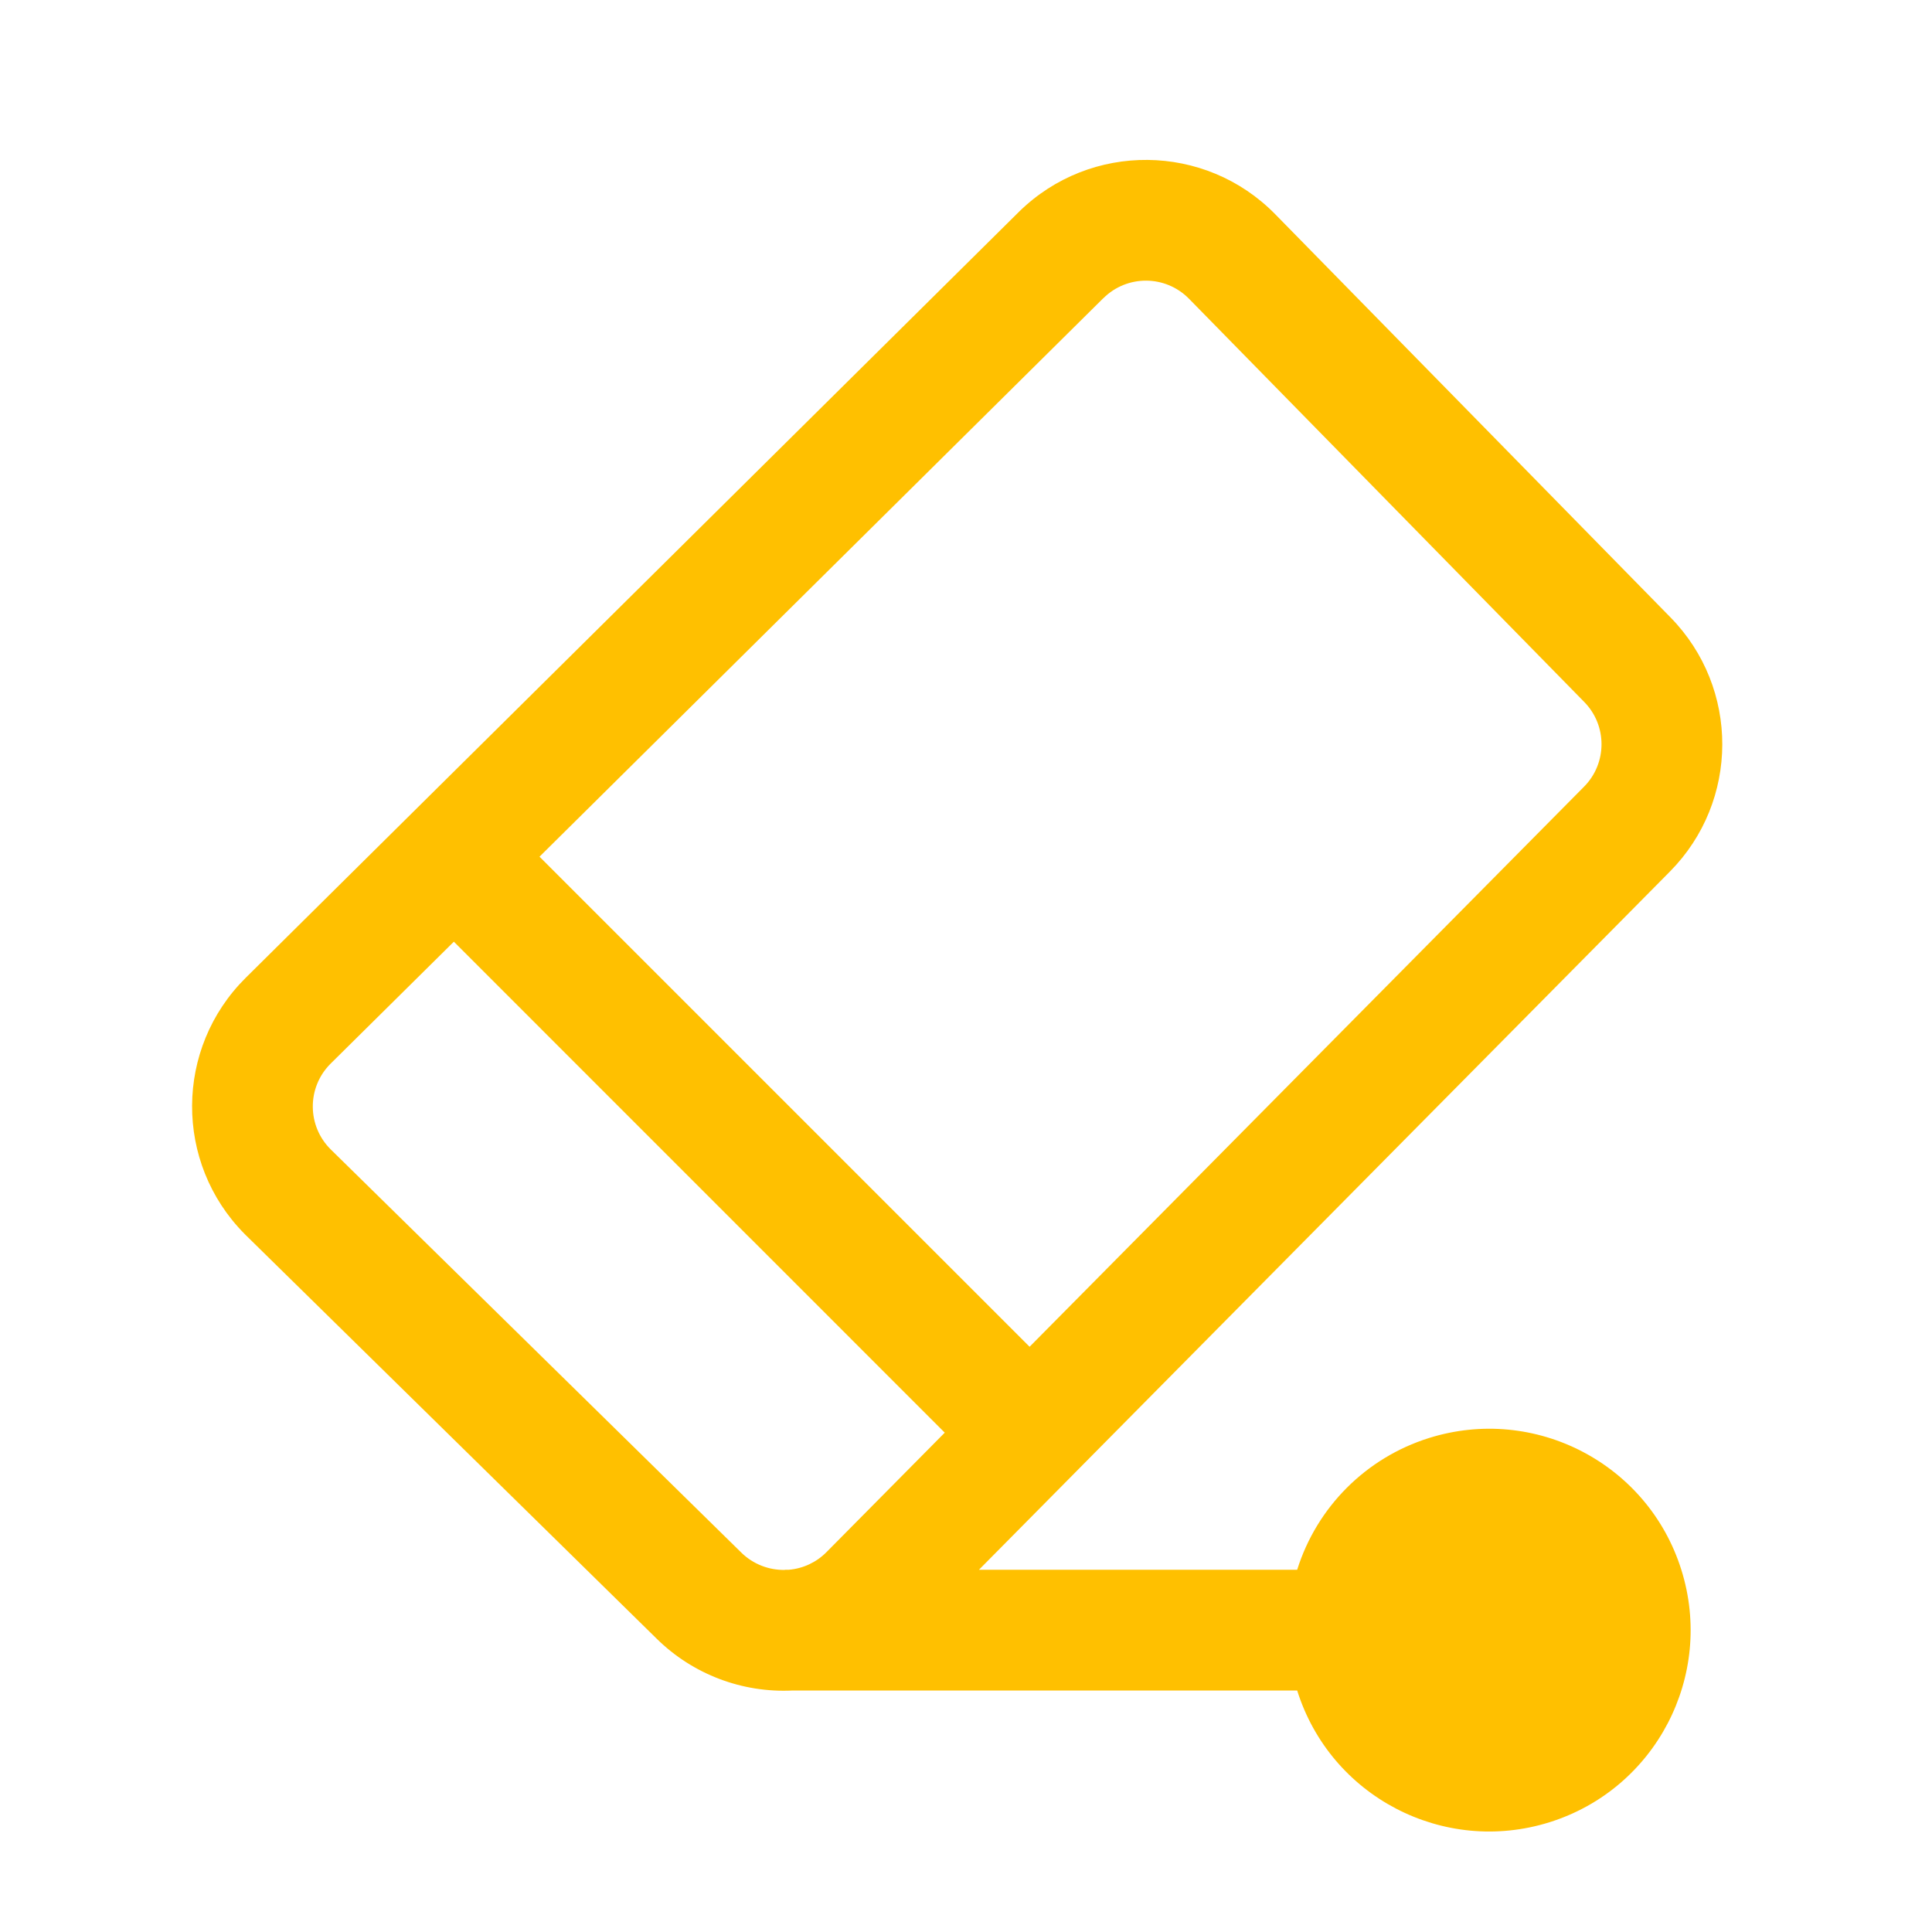 <svg width="24" height="24" viewBox="0 0 24 24" xmlns="http://www.w3.org/2000/svg" xmlns:xlink="http://www.w3.org/1999/xlink" fill="none" overflow="hidden"><style>
.MsftOfcResponsive_Fill_ffc000 {
 fill:#FFC000; 
}
</style>
<path d="M15.841 2.661C14.971 1.774 13.546 1.76 12.659 2.63 12.656 2.633 12.654 2.635 12.651 2.638L3.053 12.146C2.17 13.021 2.163 14.445 3.038 15.328 3.045 15.335 3.053 15.343 3.06 15.35L8.159 20.358C8.607 20.799 9.221 21.032 9.849 21L16.114 21C16.528 22.318 17.932 23.05 19.25 22.636 20.568 22.222 21.3 20.818 20.886 19.5 20.472 18.182 19.068 17.45 17.75 17.864 16.97 18.109 16.359 18.72 16.114 19.5L12.161 19.5 20.744 10.827C21.609 9.953 21.612 8.547 20.751 7.669L15.841 2.661ZM9.75 19.5 9.75 19.502C9.549 19.506 9.354 19.429 9.21 19.288L4.11 14.28C3.815 13.99 3.81 13.515 4.101 13.219 4.103 13.217 4.106 13.214 4.108 13.212L5.638 11.698 11.736 17.797 10.268 19.28C10.143 19.407 9.977 19.485 9.8 19.5L9.75 19.5ZM13.707 3.704C14.001 3.412 14.476 3.414 14.768 3.709 14.768 3.709 14.769 3.71 14.77 3.711L19.68 8.72C19.967 9.012 19.966 9.481 19.678 9.772L12.79 16.73 6.702 10.642 13.706 3.704Z" class="MsftOfcResponsive_Fill_ffc000" fill="#FFC000"/></svg>